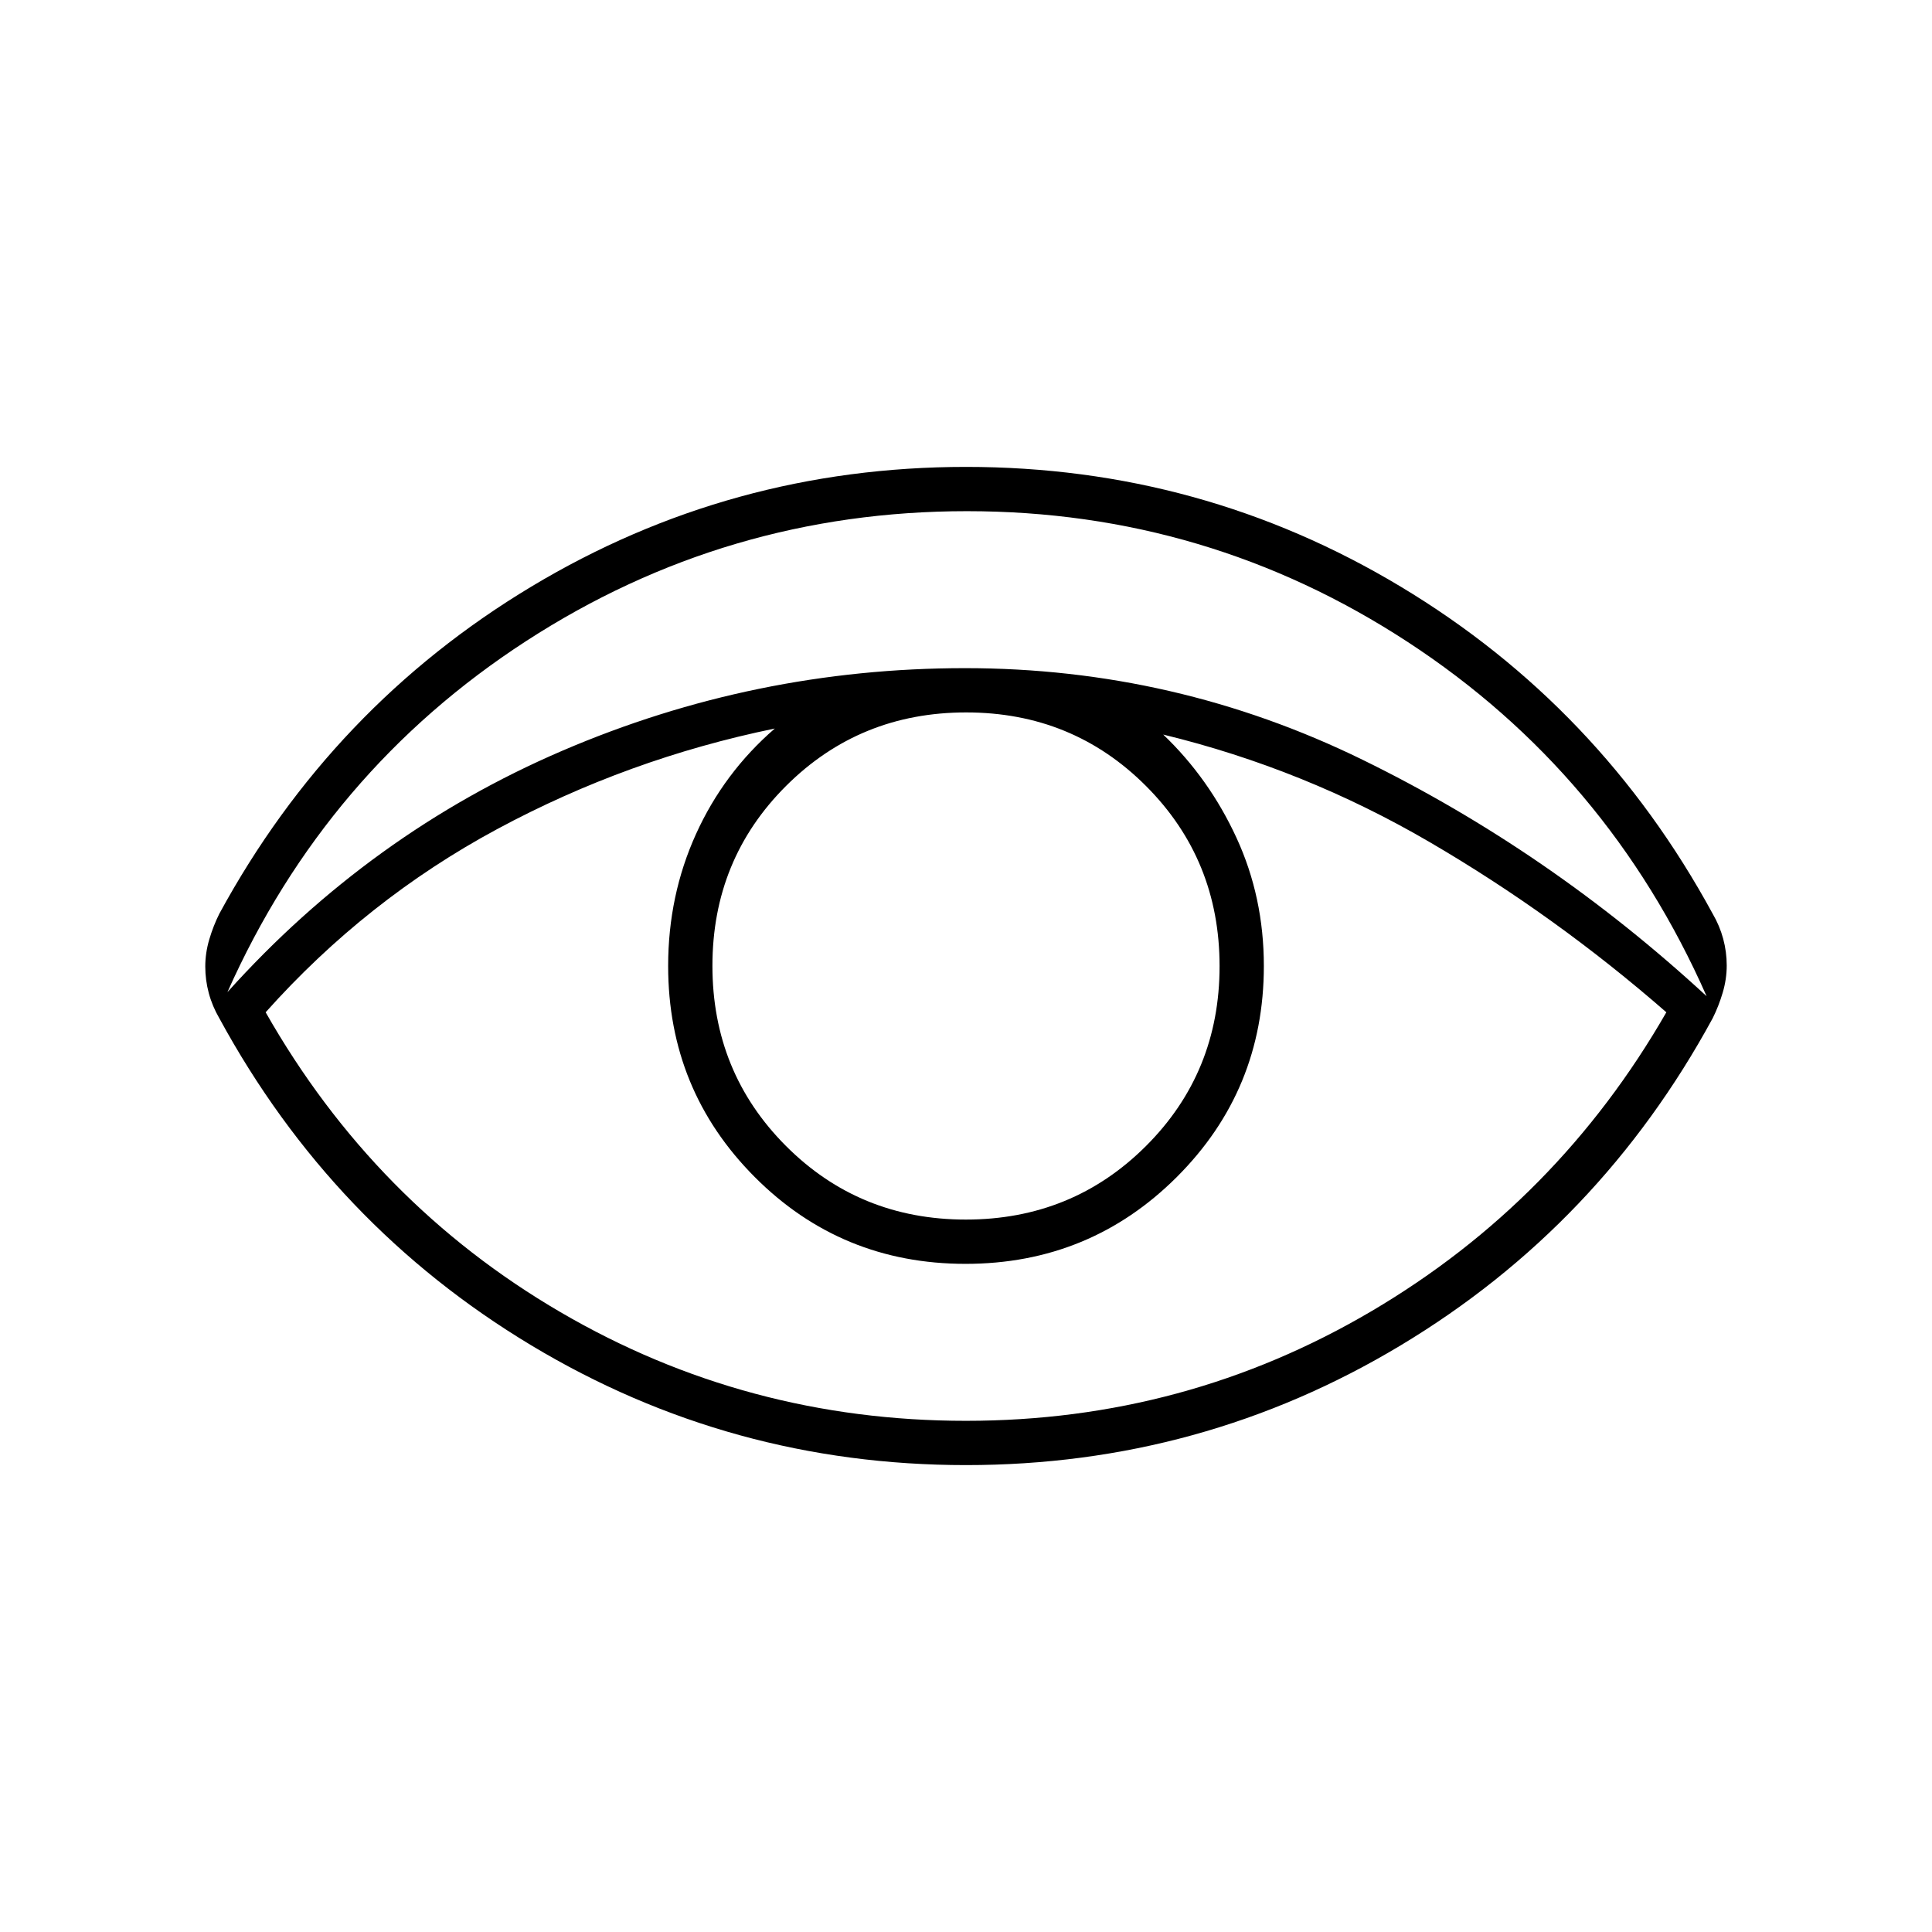<svg xmlns="http://www.w3.org/2000/svg" height="48" viewBox="0 96 960 960" width="48"><path d="M480 824q-117 0-216-59.5T109 602q-3.5-6-5.25-12.5T102 576.25q0-6.75 2-13.5t5-12.75q56-103 155-162.5T480 328q117 0 216 59.5T851 550q3.5 6 5.25 12.5t1.75 13.25q0 6.75-2 13.5T851 602q-56 103-155 162.5T480 824Zm0-22q109.023 0 201.511-54.5Q774 693 828 599q-55-48-117.5-84.5T578 461q22.818 21.806 36.409 51.306Q628 541.806 628 576q0 61.667-43.235 104.833Q541.529 724 479.765 724 418 724 375 680.833 332 637.667 332 576q0-35 13.818-65.522Q359.636 479.956 385 458q-73 15-138 50t-115 91q54 95 146.488 149Q370.977 802 480 802Zm-.085-100q52.885 0 89.485-36.516 36.6-36.515 36.6-89.4 0-52.884-36.516-89.484-36.515-36.6-89.399-36.6-52.885 0-89.485 36.516-36.6 36.515-36.6 89.4 0 52.884 36.516 89.484 36.515 36.6 89.399 36.6ZM113 589q71-79 166.5-120t200-41Q584 428 677 473.5T848 591q-49-111-148.5-176t-219-65q-119.5 0-219 64.5T113 589Z"/></svg>